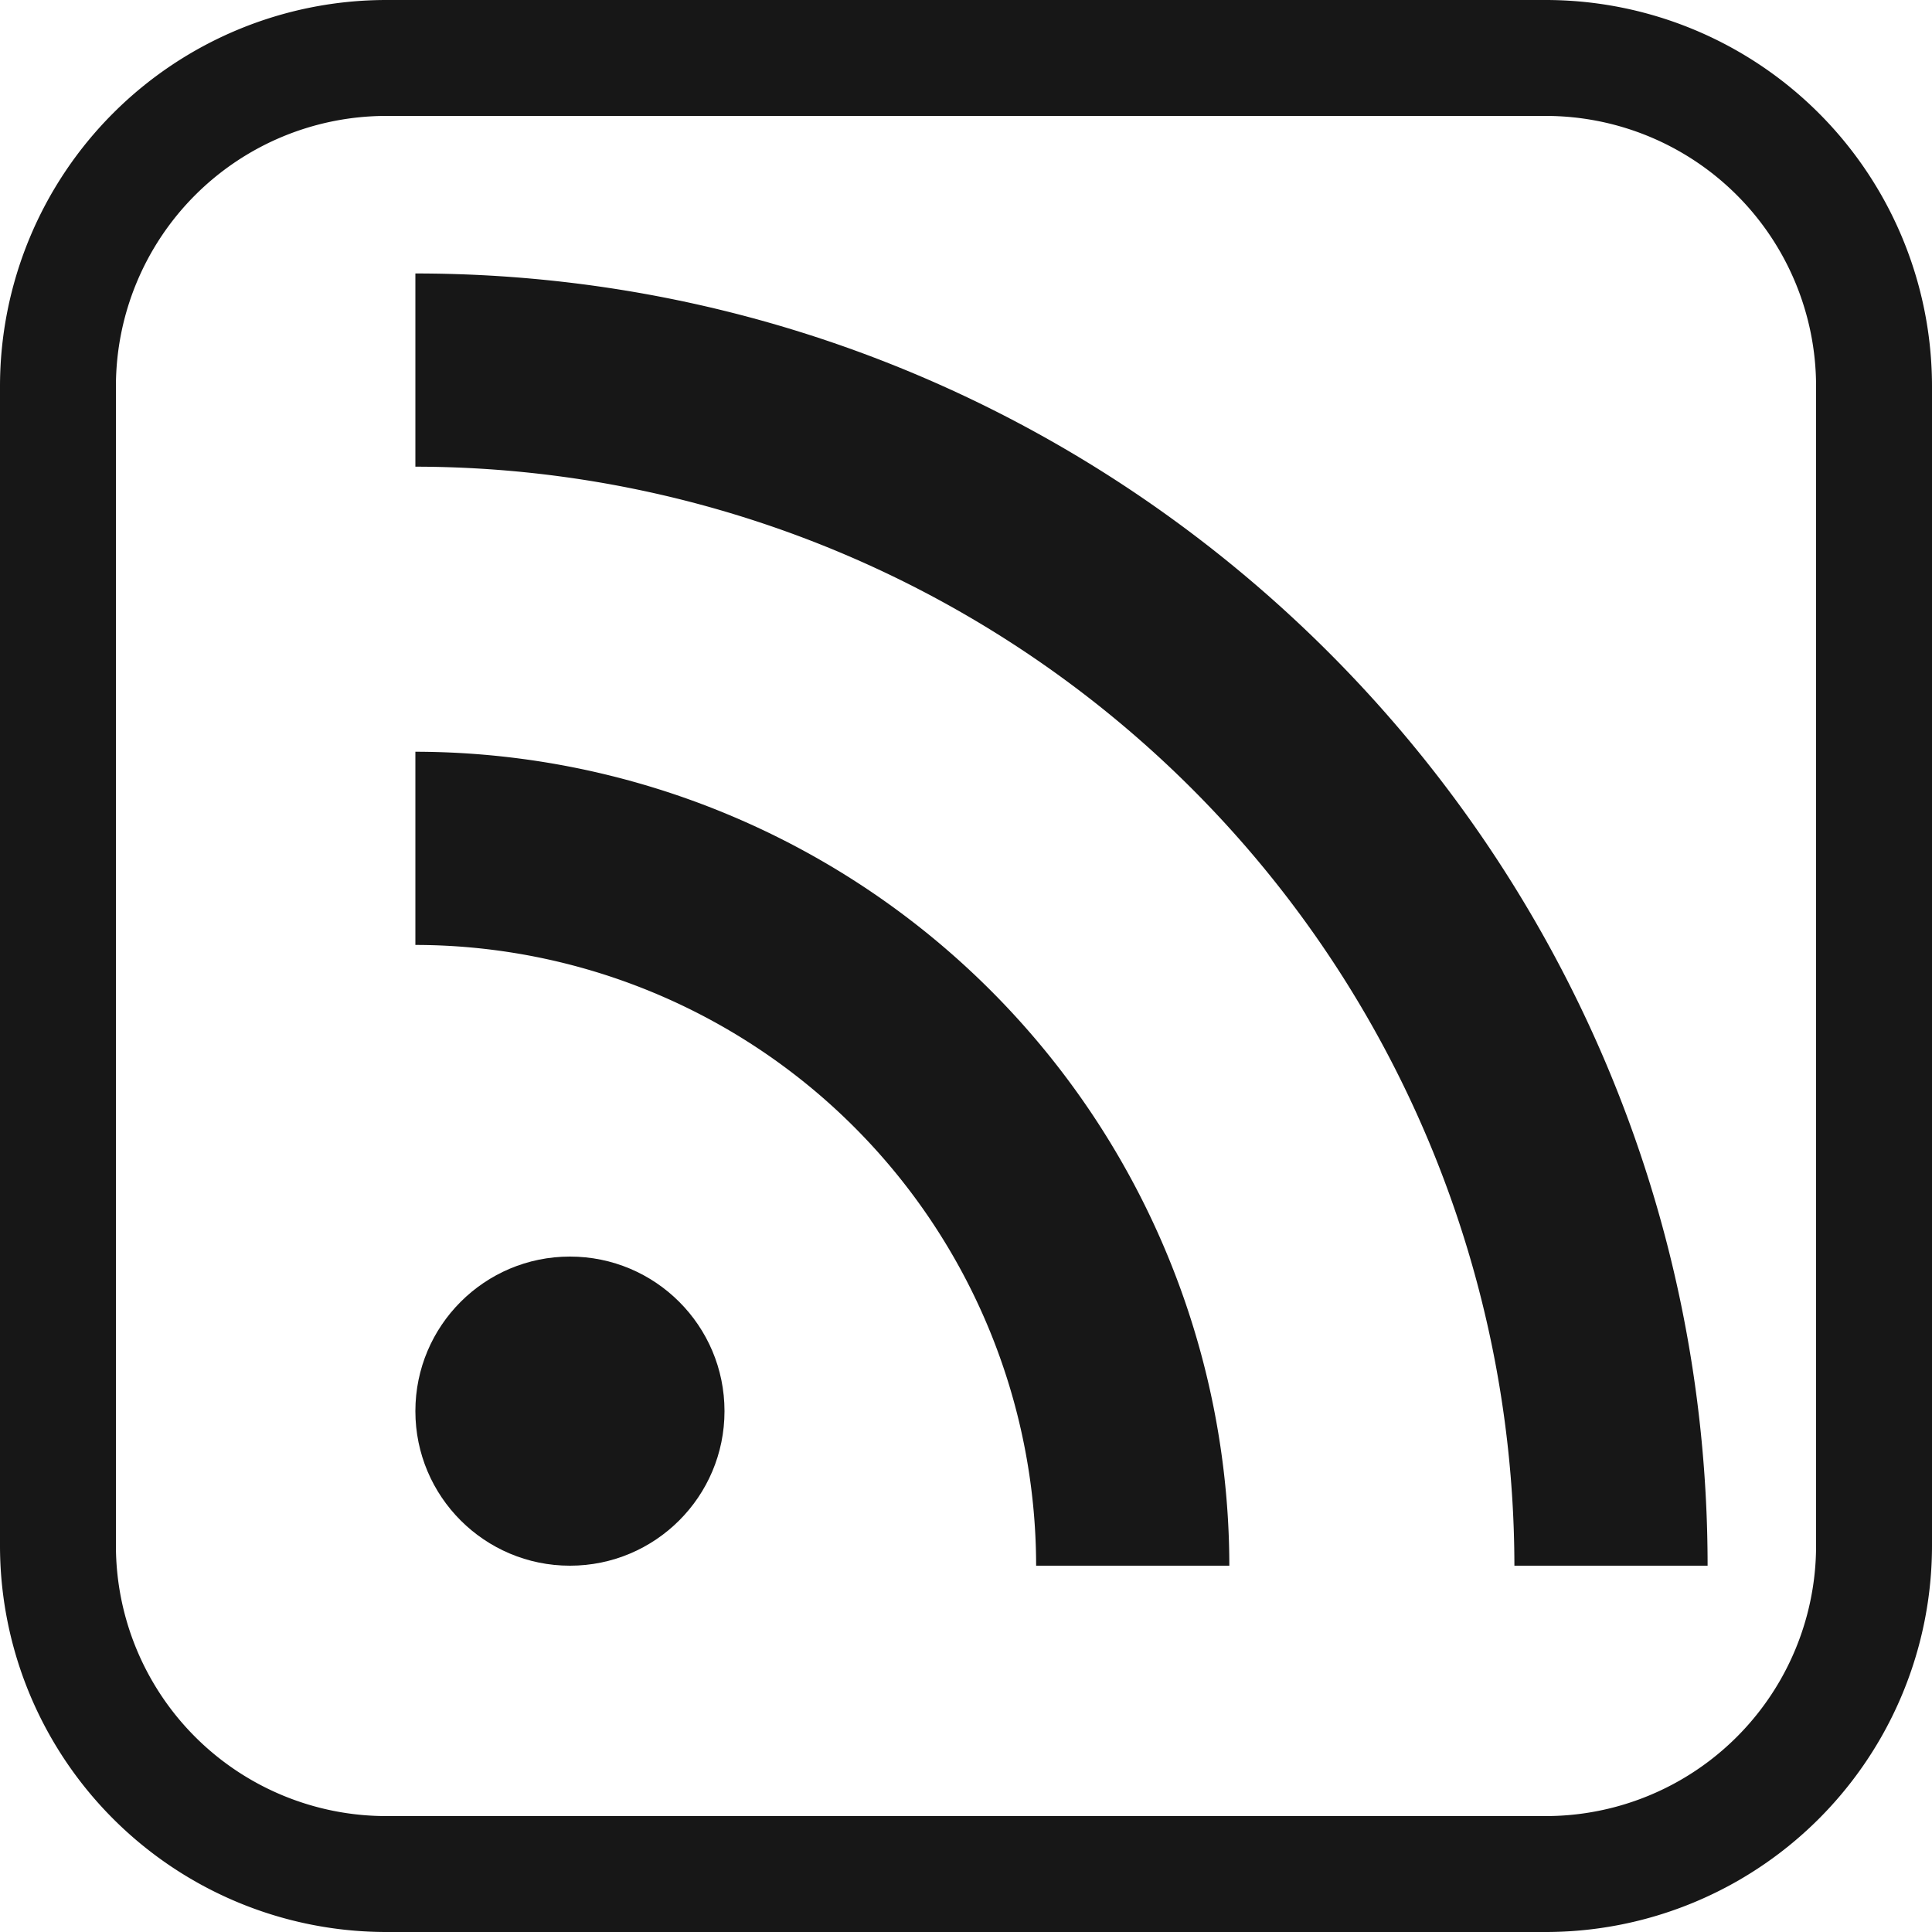 <svg id="Layer_1" data-name="Layer 1" xmlns="http://www.w3.org/2000/svg" viewBox="0 0 200 200"><defs><style>.cls-1{fill:#171717;}</style></defs><path class="cls-1" d="M160,12a28,28,0,0,1,28,28V160a28,28,0,0,1-28,28H40a28,28,0,0,1-28-28V40A28,28,0,0,1,40,12H160m0-12H40A40,40,0,0,0,0,40V160a40,40,0,0,0,40,40H160a40,40,0,0,0,40-40V40A40,40,0,0,0,160,0Z"/><circle class="cls-1" cx="59" cy="146.08" r="16"/><path class="cls-1" d="M176.77,162.08h-20A113.9,113.9,0,0,0,43,48.31v-20C116.76,28.31,176.77,88.32,176.77,162.08Z"/><path class="cls-1" d="M127.26,162.08h-20A64.33,64.33,0,0,0,43,97.82v-20A84.36,84.36,0,0,1,127.26,162.08Z"/></svg>